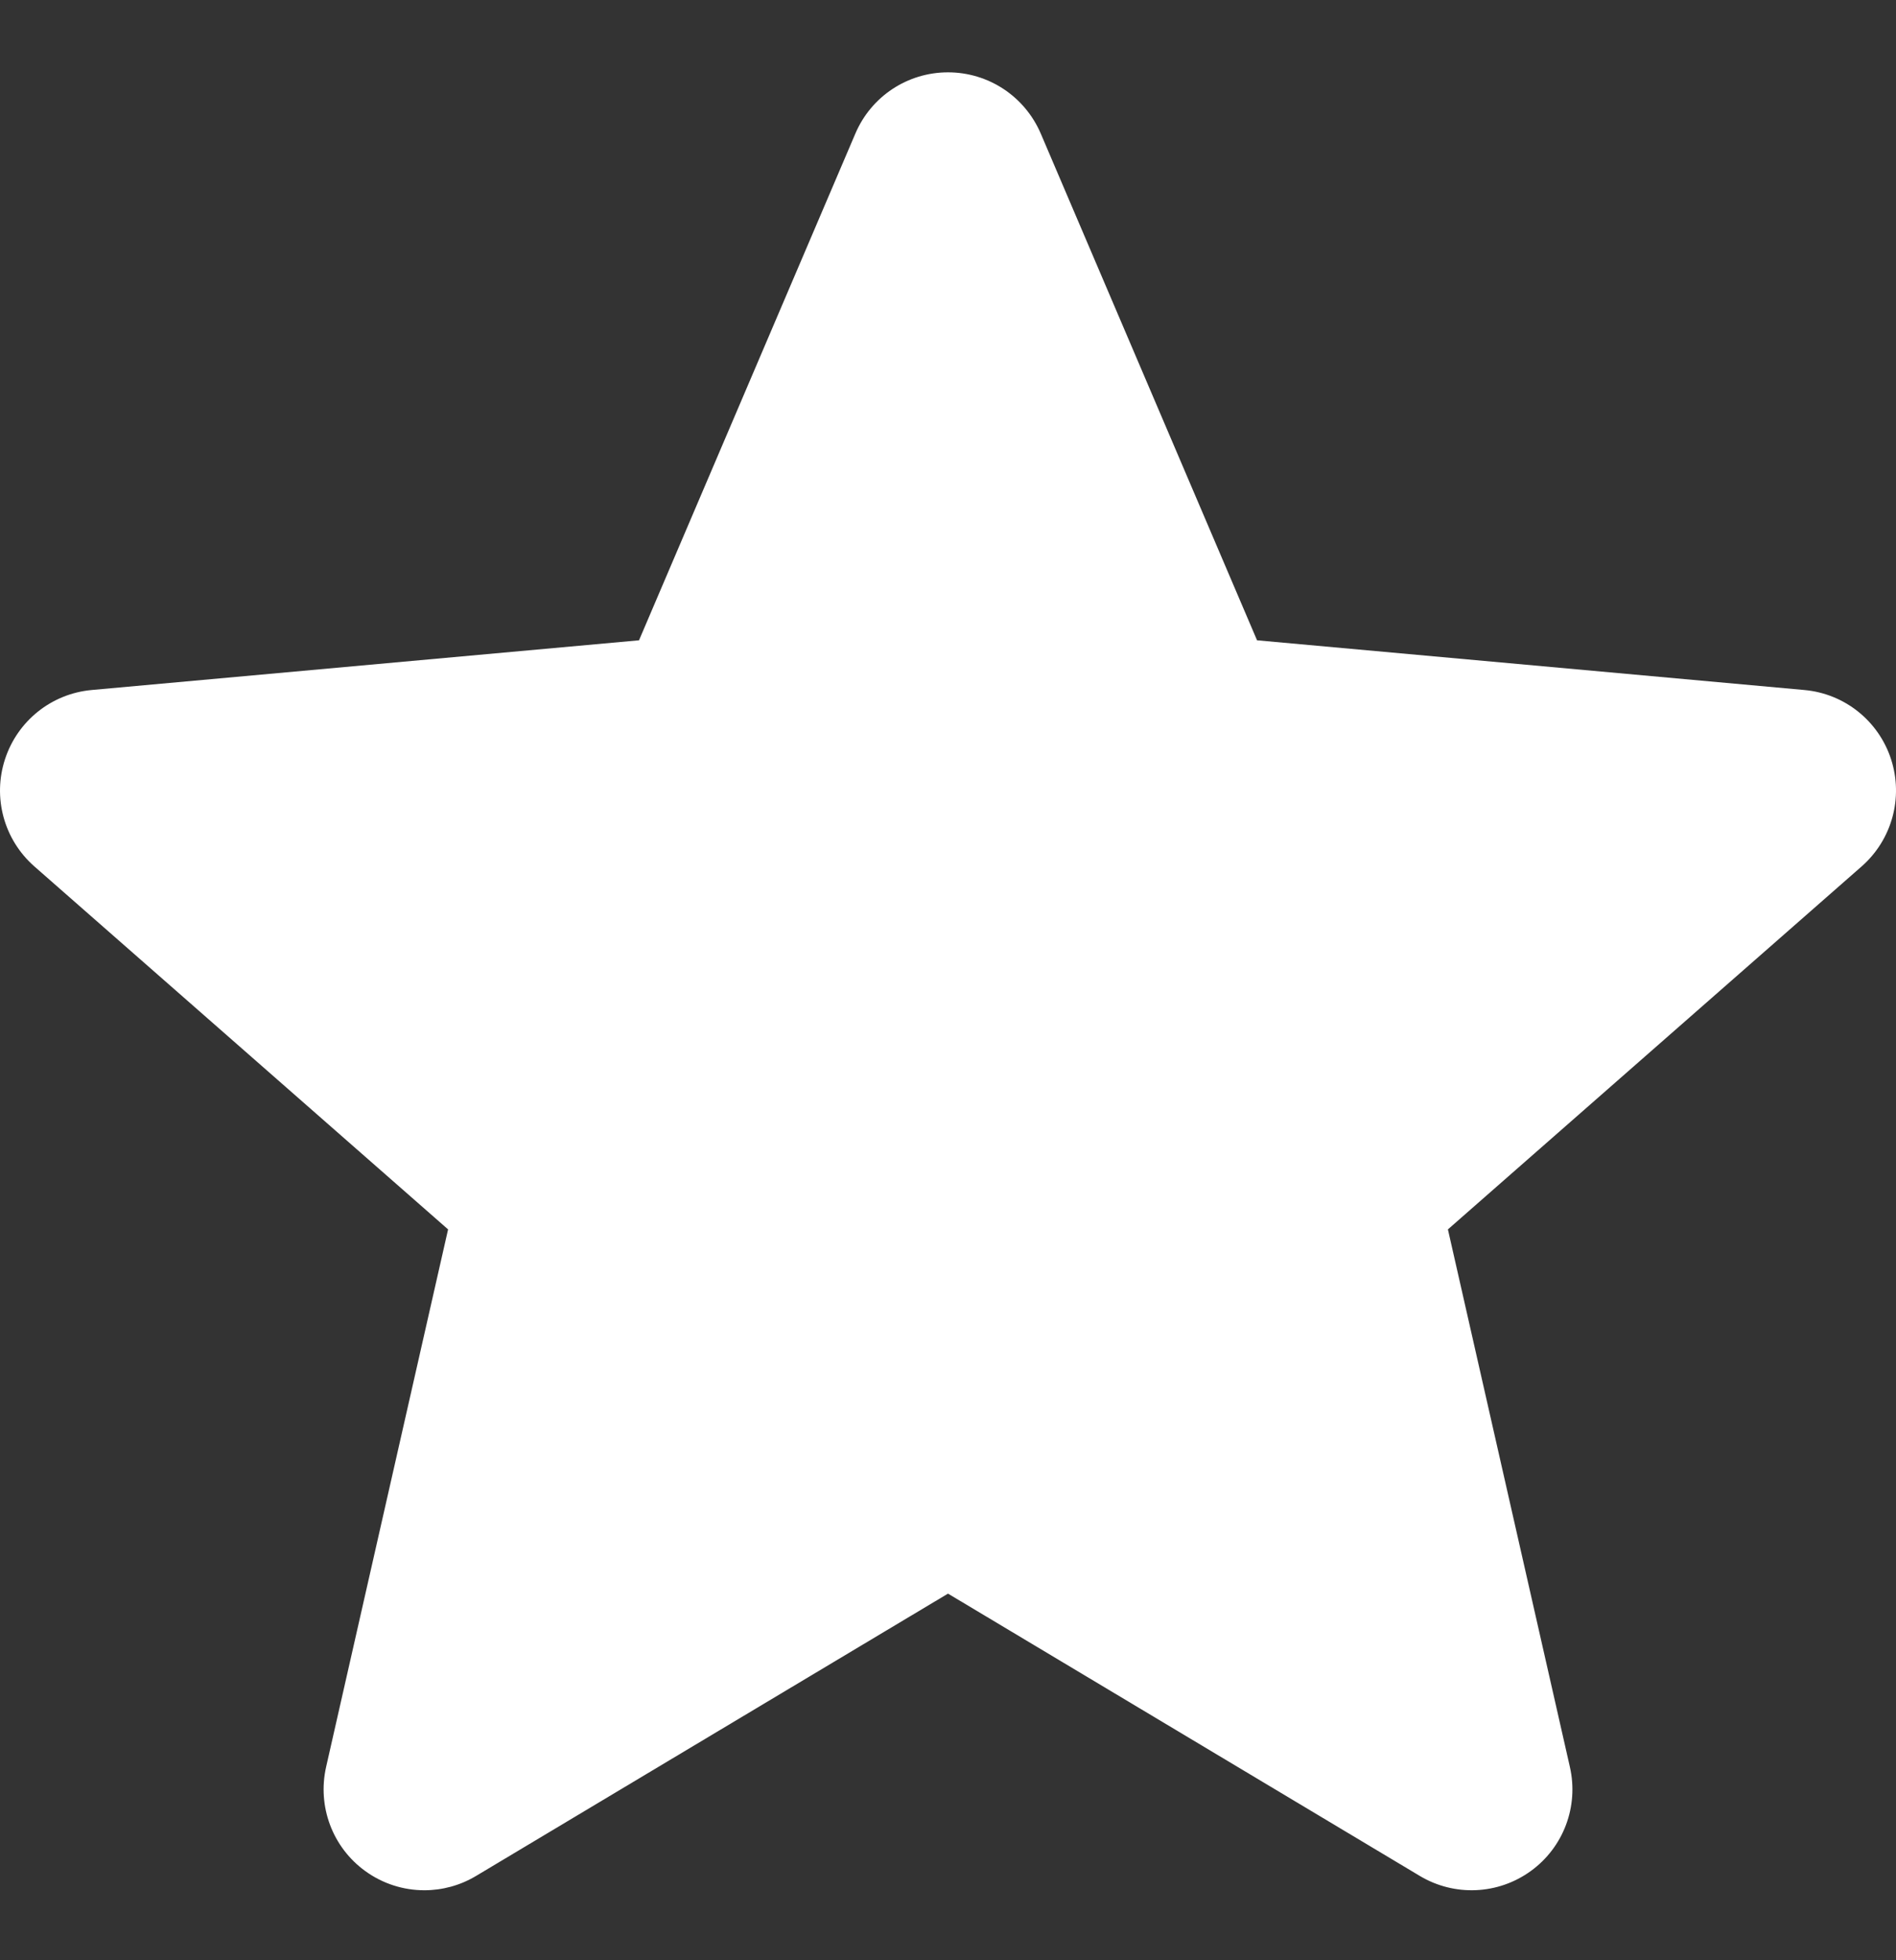 <svg width="30" height="31" viewBox="0 0 30 31" fill="none" xmlns="http://www.w3.org/2000/svg">
<rect x="0" y="0" width="30" height="31" fill="#333333" stroke="none"/>
<g clip-path="url(#clip0_435_906)">
<path d="M29.922 12.007C29.724 11.399 29.185 10.969 28.55 10.912L19.89 10.126L16.468 2.113C16.215 1.524 15.64 1.144 15 1.144C14.36 1.144 13.785 1.524 13.534 2.113L10.111 10.126L1.45 10.912C0.815 10.97 0.277 11.4 0.079 12.007C-0.119 12.614 0.063 13.28 0.544 13.702L7.09 19.442L5.16 27.943C5.019 28.568 5.261 29.215 5.78 29.59C6.059 29.792 6.386 29.893 6.715 29.893C6.997 29.893 7.28 29.818 7.532 29.667L15 25.202L22.466 29.667C23.014 29.994 23.703 29.964 24.22 29.59C24.739 29.215 24.982 28.568 24.84 27.943L22.91 19.442L29.456 13.702C29.936 13.28 30.119 12.616 29.922 12.007Z" fill="white"/>
</g>
<defs>
<clipPath id="clip0_435_906">
<rect width="30" height="30" fill="white" transform="translate(0 0.5)"/>
</clipPath>
</defs>
</svg>
